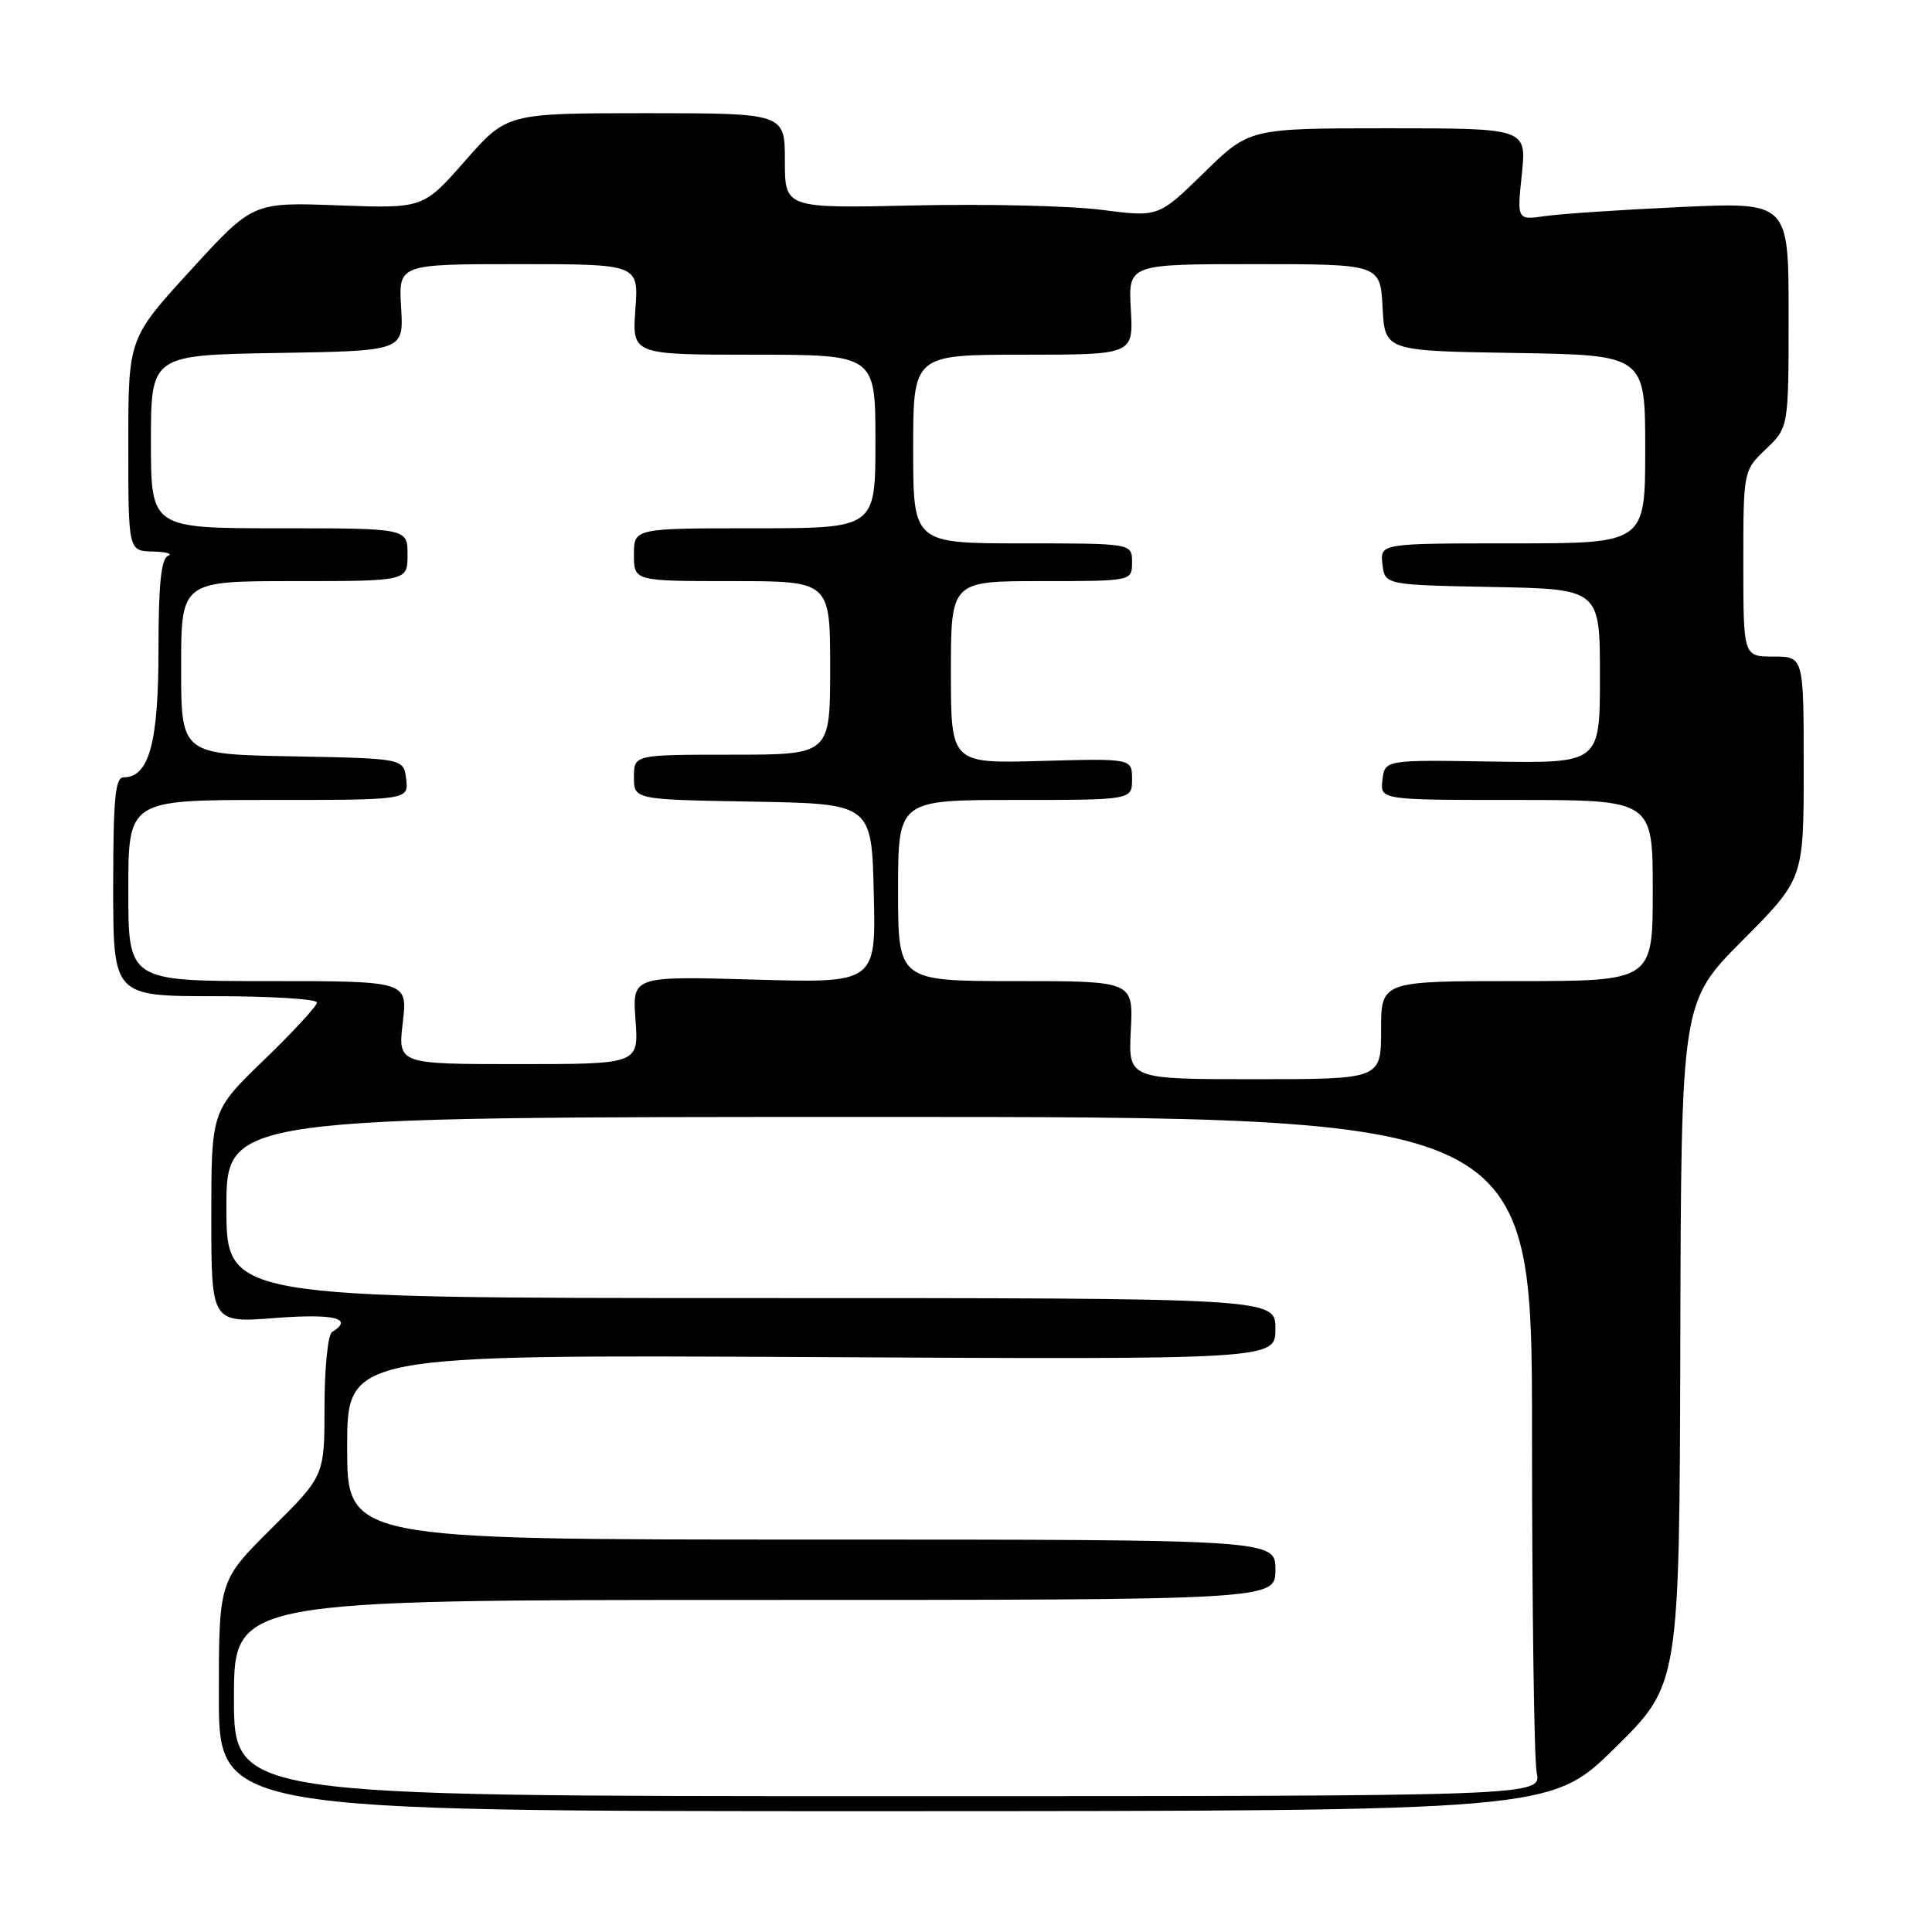 <?xml version="1.0" encoding="UTF-8" standalone="no"?>
<!DOCTYPE svg PUBLIC "-//W3C//DTD SVG 1.1//EN" "http://www.w3.org/Graphics/SVG/1.1/DTD/svg11.dtd" >
<svg xmlns="http://www.w3.org/2000/svg" xmlns:xlink="http://www.w3.org/1999/xlink" version="1.1" viewBox="0 0 256 256">
 <g >
 <path fill="currentColor"
d=" M 214.02 231.58 C 222.53 223.19 222.53 223.19 222.65 177.99 C 222.76 132.78 222.76 132.78 230.88 124.62 C 239.00 116.46 239.00 116.46 239.00 101.73 C 239.00 87.00 239.00 87.00 235.00 87.00 C 231.00 87.00 231.00 87.00 231.00 74.69 C 231.00 62.37 231.00 62.37 234.00 59.50 C 237.00 56.63 237.00 56.63 237.00 41.70 C 237.00 26.78 237.00 26.78 222.75 27.43 C 214.91 27.79 206.82 28.33 204.76 28.63 C 201.01 29.17 201.01 29.17 201.65 23.09 C 202.28 17.00 202.28 17.00 183.92 17.00 C 165.55 17.00 165.55 17.00 159.53 22.89 C 153.50 28.78 153.50 28.78 146.00 27.81 C 141.88 27.27 130.74 27.01 121.25 27.22 C 104.00 27.61 104.00 27.61 104.00 21.31 C 104.00 15.00 104.00 15.00 85.58 15.00 C 67.17 15.00 67.17 15.00 61.62 21.32 C 56.08 27.63 56.08 27.63 44.79 27.21 C 33.50 26.79 33.50 26.79 25.25 35.82 C 17.00 44.84 17.00 44.84 17.00 58.92 C 17.00 73.00 17.00 73.00 20.25 73.08 C 22.04 73.12 22.94 73.38 22.25 73.66 C 21.35 74.03 21.00 77.49 21.00 86.12 C 21.00 98.43 19.75 103.00 16.38 103.00 C 15.27 103.00 15.00 105.81 15.00 117.50 C 15.00 132.00 15.00 132.00 28.50 132.00 C 35.92 132.00 42.00 132.38 42.00 132.84 C 42.00 133.30 38.85 136.71 35.00 140.43 C 28.00 147.19 28.00 147.19 28.00 161.24 C 28.00 175.30 28.00 175.30 36.50 174.64 C 44.30 174.04 46.93 174.69 44.00 176.50 C 43.45 176.84 43.00 181.27 43.00 186.34 C 43.00 195.55 43.00 195.55 36.00 202.50 C 29.00 209.45 29.00 209.45 29.00 224.72 C 29.00 240.00 29.00 240.00 117.25 239.99 C 205.50 239.97 205.50 239.97 214.02 231.58 Z  M 31.00 225.00 C 31.00 212.00 31.00 212.00 100.00 212.00 C 169.00 212.00 169.00 212.00 169.00 208.00 C 169.00 204.00 169.00 204.00 107.50 204.00 C 46.00 204.00 46.00 204.00 46.00 191.75 C 46.00 179.50 46.00 179.50 107.50 179.82 C 169.00 180.15 169.00 180.15 169.00 176.07 C 169.00 172.00 169.00 172.00 99.50 172.00 C 30.00 172.00 30.00 172.00 30.00 160.00 C 30.00 148.00 30.00 148.00 116.50 148.00 C 203.00 148.00 203.00 148.00 203.00 189.88 C 203.00 212.91 203.28 233.16 203.62 234.88 C 204.25 238.00 204.25 238.00 117.62 238.00 C 31.00 238.00 31.00 238.00 31.00 225.00 Z  M 149.84 136.50 C 150.17 130.00 150.17 130.00 134.59 130.00 C 119.00 130.00 119.00 130.00 119.00 118.00 C 119.00 106.00 119.00 106.00 134.50 106.00 C 150.00 106.00 150.00 106.00 150.00 103.25 C 150.00 100.50 150.00 100.50 138.00 100.83 C 126.00 101.17 126.00 101.17 126.00 89.08 C 126.00 77.00 126.00 77.00 138.00 77.00 C 150.00 77.00 150.00 77.00 150.00 74.50 C 150.00 72.00 150.00 72.00 135.50 72.00 C 121.00 72.00 121.00 72.00 121.00 59.50 C 121.00 47.00 121.00 47.00 135.59 47.00 C 150.18 47.00 150.18 47.00 149.84 41.00 C 149.50 35.00 149.50 35.00 166.20 35.00 C 182.90 35.00 182.90 35.00 183.20 40.75 C 183.50 46.50 183.50 46.50 200.75 46.77 C 218.00 47.05 218.00 47.05 218.00 59.52 C 218.00 72.00 218.00 72.00 200.43 72.00 C 182.87 72.00 182.87 72.00 183.18 74.75 C 183.50 77.50 183.50 77.50 197.75 77.78 C 212.00 78.05 212.00 78.05 212.00 89.59 C 212.00 101.13 212.00 101.13 197.75 100.91 C 183.50 100.68 183.50 100.68 183.18 103.34 C 182.87 106.00 182.87 106.00 200.93 106.00 C 219.00 106.00 219.00 106.00 219.00 118.00 C 219.00 130.00 219.00 130.00 201.00 130.00 C 183.00 130.00 183.00 130.00 183.00 136.50 C 183.00 143.00 183.00 143.00 166.25 143.00 C 149.50 143.00 149.50 143.00 149.84 136.50 Z  M 53.37 135.50 C 54.02 130.00 54.02 130.00 35.51 130.00 C 17.00 130.00 17.00 130.00 17.00 118.00 C 17.00 106.00 17.00 106.00 35.57 106.00 C 54.13 106.00 54.13 106.00 53.82 103.25 C 53.50 100.50 53.50 100.50 38.75 100.22 C 24.00 99.95 24.00 99.95 24.00 88.47 C 24.00 77.00 24.00 77.00 39.00 77.00 C 54.00 77.00 54.00 77.00 54.00 73.50 C 54.00 70.00 54.00 70.00 37.00 70.00 C 20.00 70.00 20.00 70.00 20.00 58.52 C 20.00 47.05 20.00 47.05 36.75 46.77 C 53.50 46.50 53.50 46.50 53.15 40.75 C 52.80 35.00 52.80 35.00 68.72 35.00 C 84.63 35.00 84.63 35.00 84.19 41.00 C 83.76 47.00 83.76 47.00 99.88 47.00 C 116.00 47.00 116.00 47.00 116.00 58.50 C 116.00 70.00 116.00 70.00 100.00 70.00 C 84.00 70.00 84.00 70.00 84.00 73.50 C 84.00 77.00 84.00 77.00 97.00 77.00 C 110.00 77.00 110.00 77.00 110.00 88.50 C 110.00 100.00 110.00 100.00 97.00 100.00 C 84.00 100.00 84.00 100.00 84.00 102.97 C 84.00 105.95 84.00 105.95 99.75 106.22 C 115.50 106.50 115.50 106.50 115.78 118.38 C 116.07 130.27 116.07 130.27 99.92 129.80 C 83.78 129.34 83.78 129.34 84.21 135.17 C 84.63 141.00 84.63 141.00 68.68 141.00 C 52.72 141.00 52.72 141.00 53.37 135.50 Z "/>
</g>
</svg>